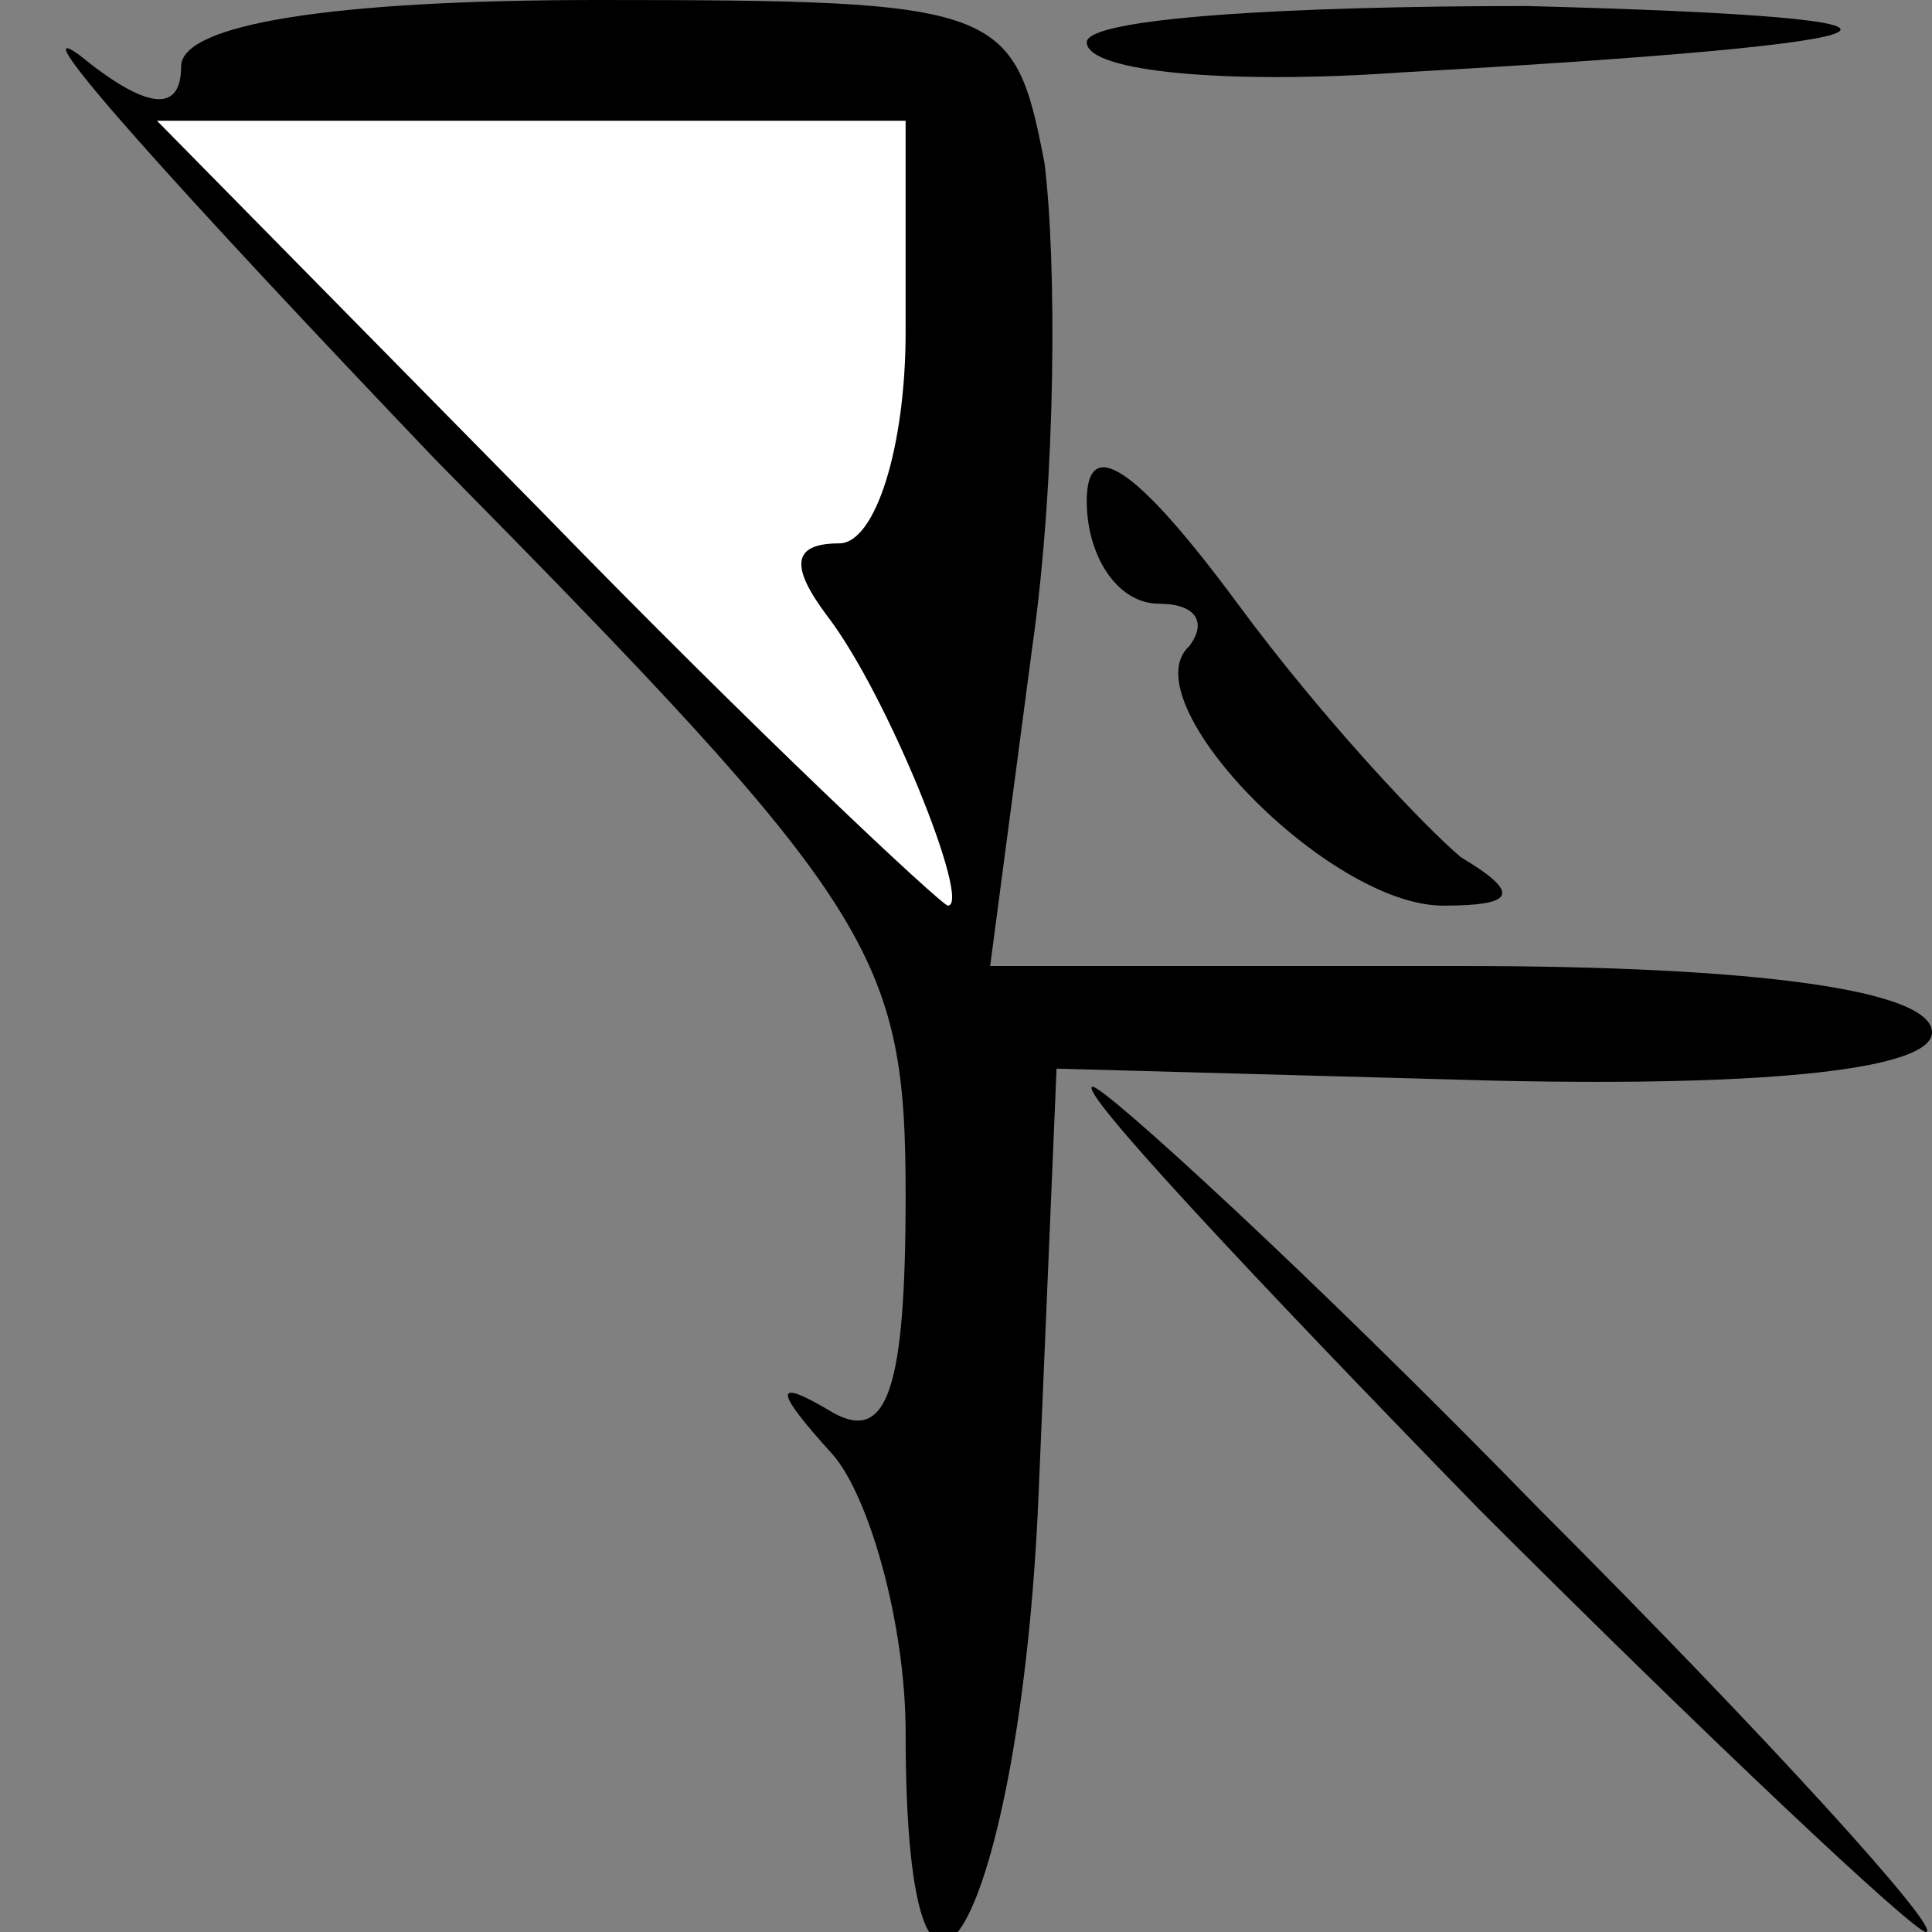 <?xml version="1.0" standalone="no"?>
<!DOCTYPE svg PUBLIC "-//W3C//DTD SVG 20010904//EN"
 "http://www.w3.org/TR/2001/REC-SVG-20010904/DTD/svg10.dtd">
<svg version="1.0" xmlns="http://www.w3.org/2000/svg"
 width="32pt" height="32pt" viewBox="0 0 32 32"
 preserveAspectRatio="xMidYMid meet">
<rect x="0" y="0" width="32" height="32" fill="#808080" stroke="none"/>
<g transform="translate(0,32) scale(0.1,-0.1)"
fill="#000000" stroke="none">
<path fill="#000000" stroke="none" d="M72 244 c73 -74 78 -82 78 -122 0 -32
-3 -41 -12 -36 -10 6 -10 4 0 -7 6 -7 12 -28 12 -46 0 -65 19 -31 22 39 l3 71
73 -2 c46 -1 72 2 72 8 0 7 -29 11 -78 11 l-78 0 7 53 c4 28 4 64 2 80 -5 26
-7 27 -74 27 -44 0 -69 -4 -69 -11 0 -8 -6 -7 -17 2 -10 7 17 -23 59 -67z"/>
<path fill="#ffffff" stroke="none" d="M150 265 c0 -19 -5 -35 -11 -35 -8 0
-8 -4 -2 -12 10 -13 24 -48 20 -48 -1 0 -32 29 -67 65 l-64 65 62 0 62 0 0
-35z"/>
<path fill="#000000" stroke="none" d="M180 313 c0 -5 24 -7 52 -5 89 5 97 9
21 11 -40 0 -73 -2 -73 -6z"/>
<path fill="#000000" stroke="none" d="M180 237 c0 -9 5 -17 12 -17 6 0 8 -3
5 -7 -10 -9 23 -43 42 -43 12 0 13 2 3 8 -6 5 -23 23 -37 42 -17 23 -25 28
-25 17z"/>
<path fill="#000000" stroke="none" d="M245 70 c38 -38 72 -70 74 -70 3 0 -26
32 -64 70 -38 39 -72 70 -74 70 -3 0 26 -31 64 -70z"/>
</g>
</svg>
